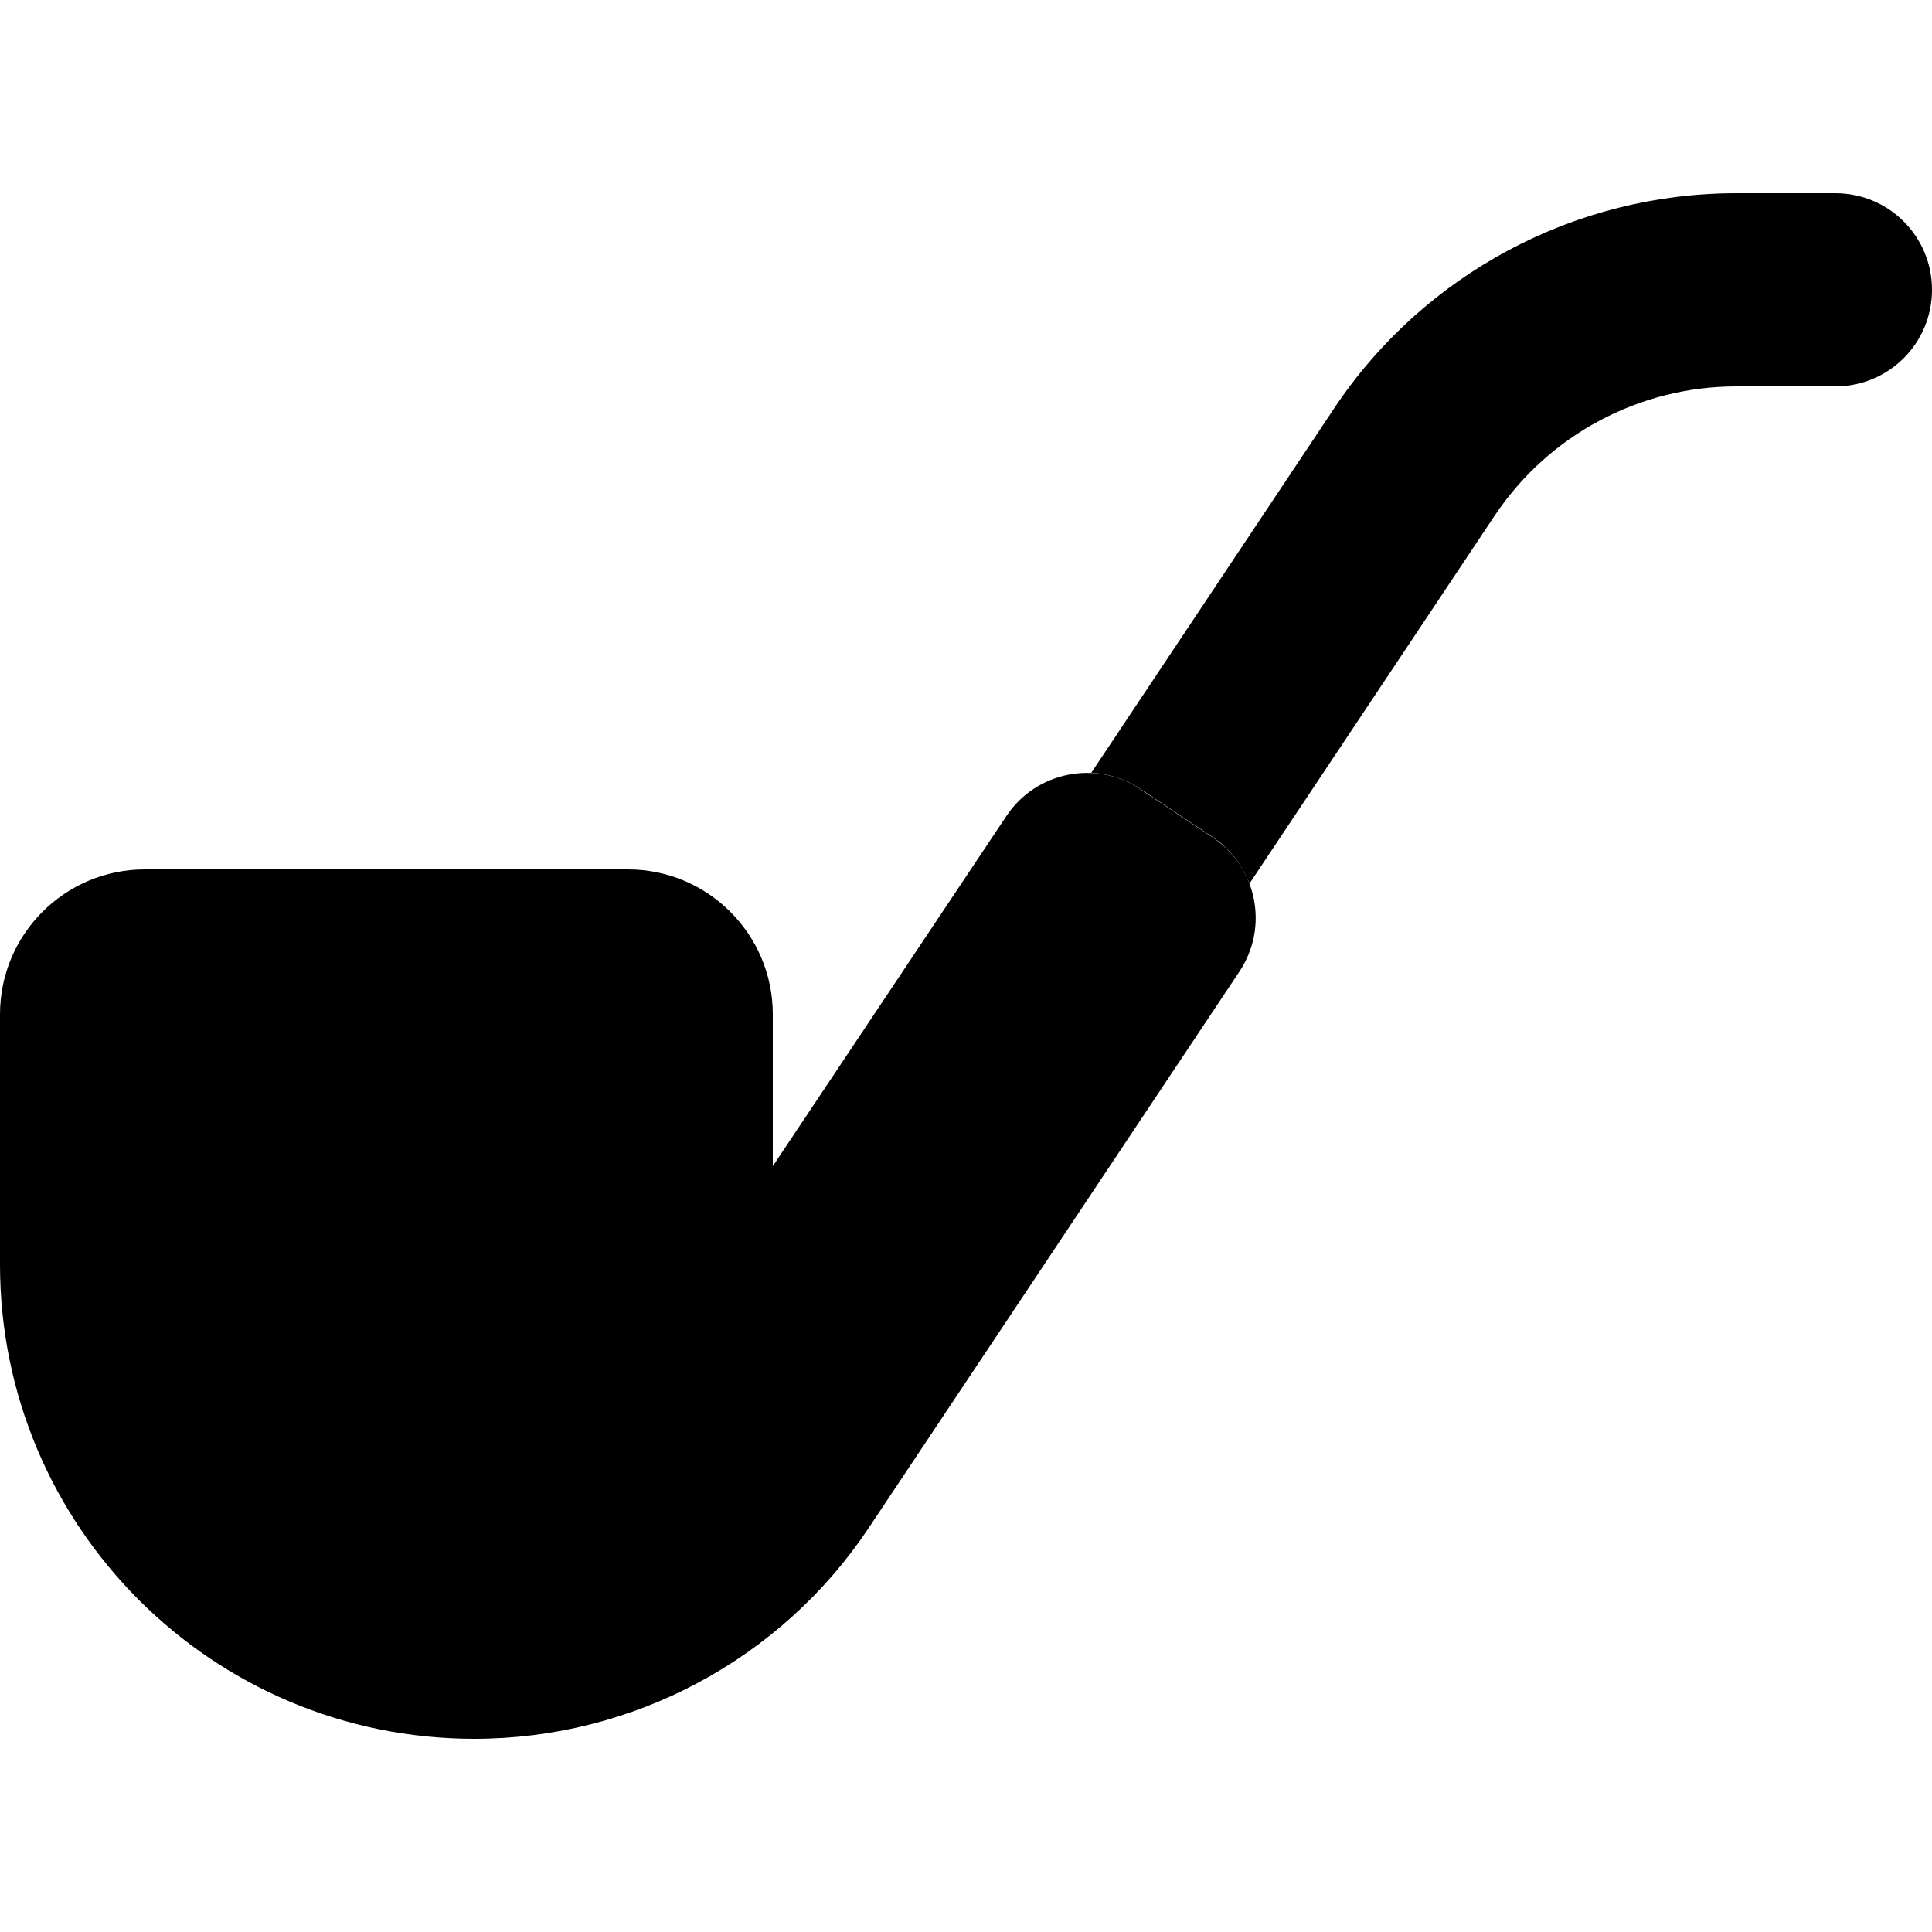 <svg xmlns="http://www.w3.org/2000/svg" width="24" height="24" viewBox="0 0 640 512"><path class="pr-icon-duotone-secondary" d="M361.5 192c5.6 .3 11.2 2 16.2 5.3l24 16c.7 .5 1.4 1 2.1 1.5s1.3 1.1 1.9 1.7c1.2 1.1 2.4 2.4 3.4 3.7c2 2.6 3.6 5.5 4.8 8.5l81.3-122C513.1 80 543.1 64 575.2 64L608 64c17.7 0 32-14.3 32-32s-14.3-32-32-32L575.2 0C521.7 0 471.7 26.7 442 71.2L361.5 192z"/><path class="pr-icon-duotone-primary" d="M377.8 197.4c-14.7-9.8-34.6-5.8-44.4 8.9L256 322.3l0-50.3c0-26.5-21.5-48-48-48L48 224c-26.5 0-48 21.5-48 48l0 82.9C0 441.7 70.3 512 157.1 512c52.5 0 101.6-26.2 130.7-69.9L410.6 257.8c9.8-14.7 5.8-34.6-8.9-44.4l-24-16z"/></svg>